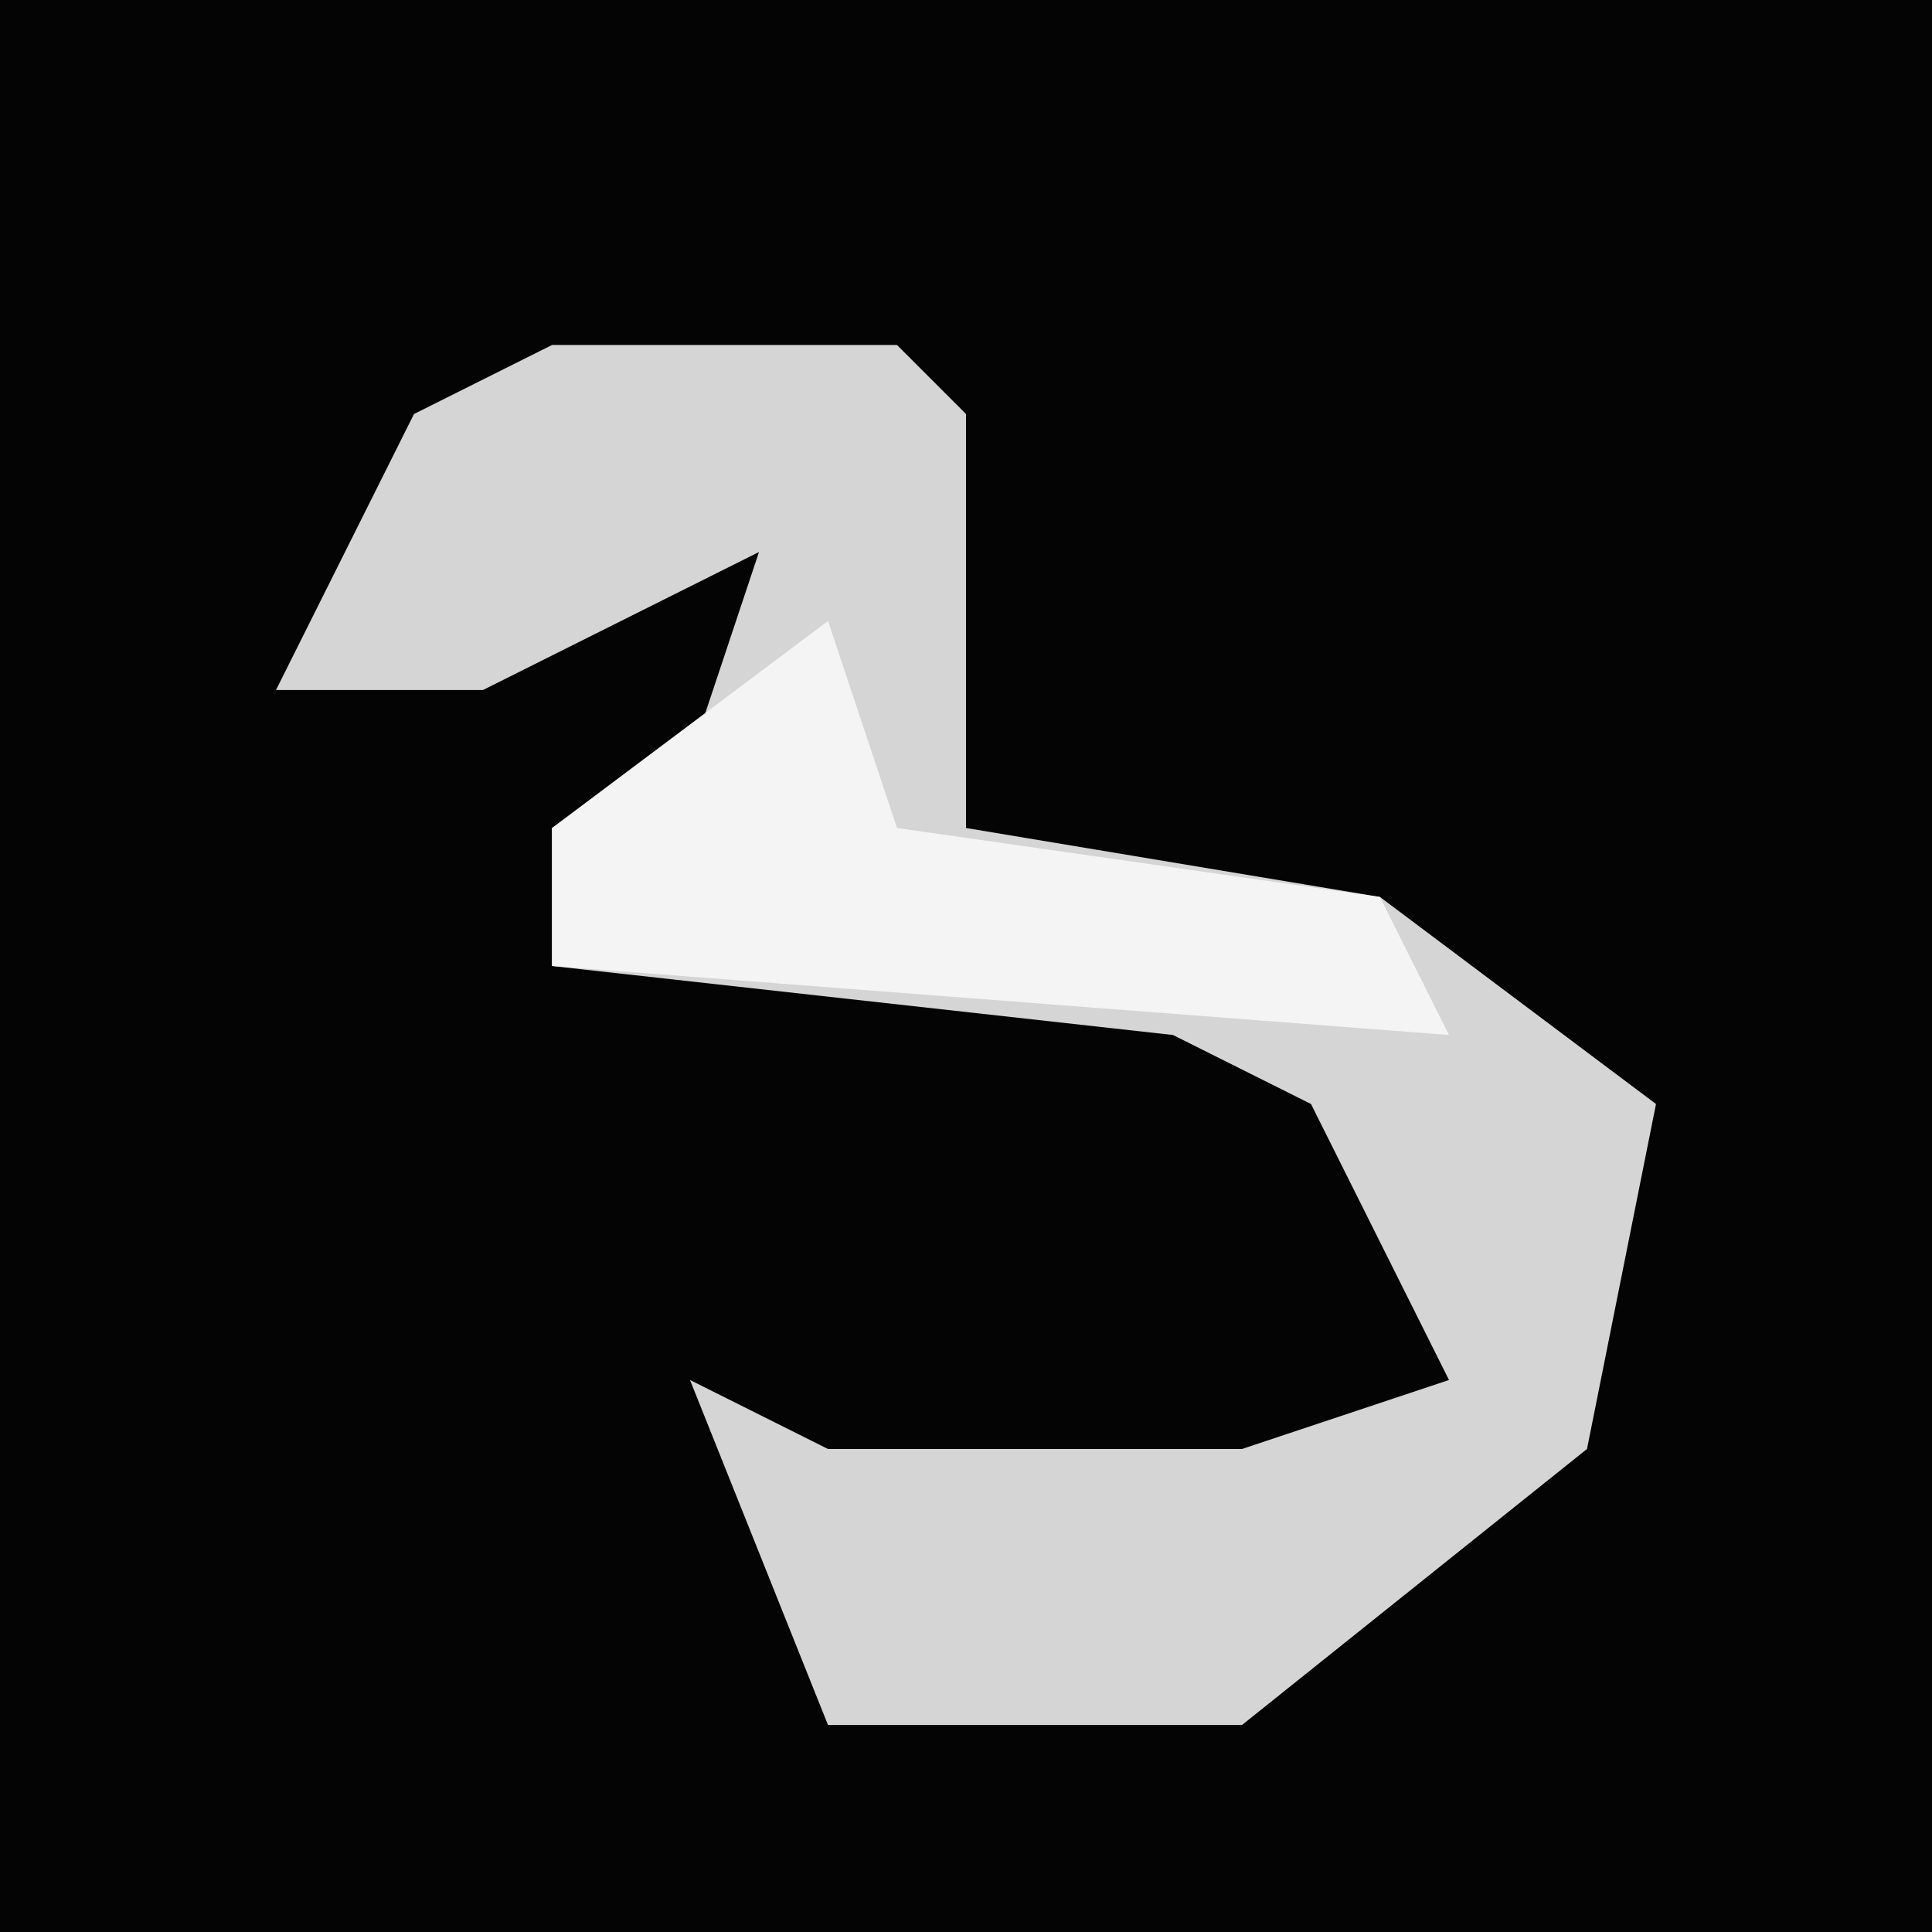<?xml version="1.0" encoding="UTF-8"?>
<svg version="1.1" xmlns="http://www.w3.org/2000/svg" width="28" height="28">
<path d="M0,0 L28,0 L28,28 L0,28 Z " fill="#040404" transform="translate(0,0)"/>
<path d="M0,0 L5,0 L6,1 L6,7 L12,8 L16,11 L15,16 L10,20 L4,20 L2,15 L4,16 L10,16 L13,15 L11,11 L9,10 L0,9 L0,7 L2,6 L3,3 L-1,5 L-4,5 L-2,1 Z " fill="#D5D5D5" transform="translate(8,5)"/>
<path d="M0,0 L1,3 L8,4 L9,6 L-4,5 L-4,3 Z " fill="#F4F4F4" transform="translate(12,9)"/>
</svg>
